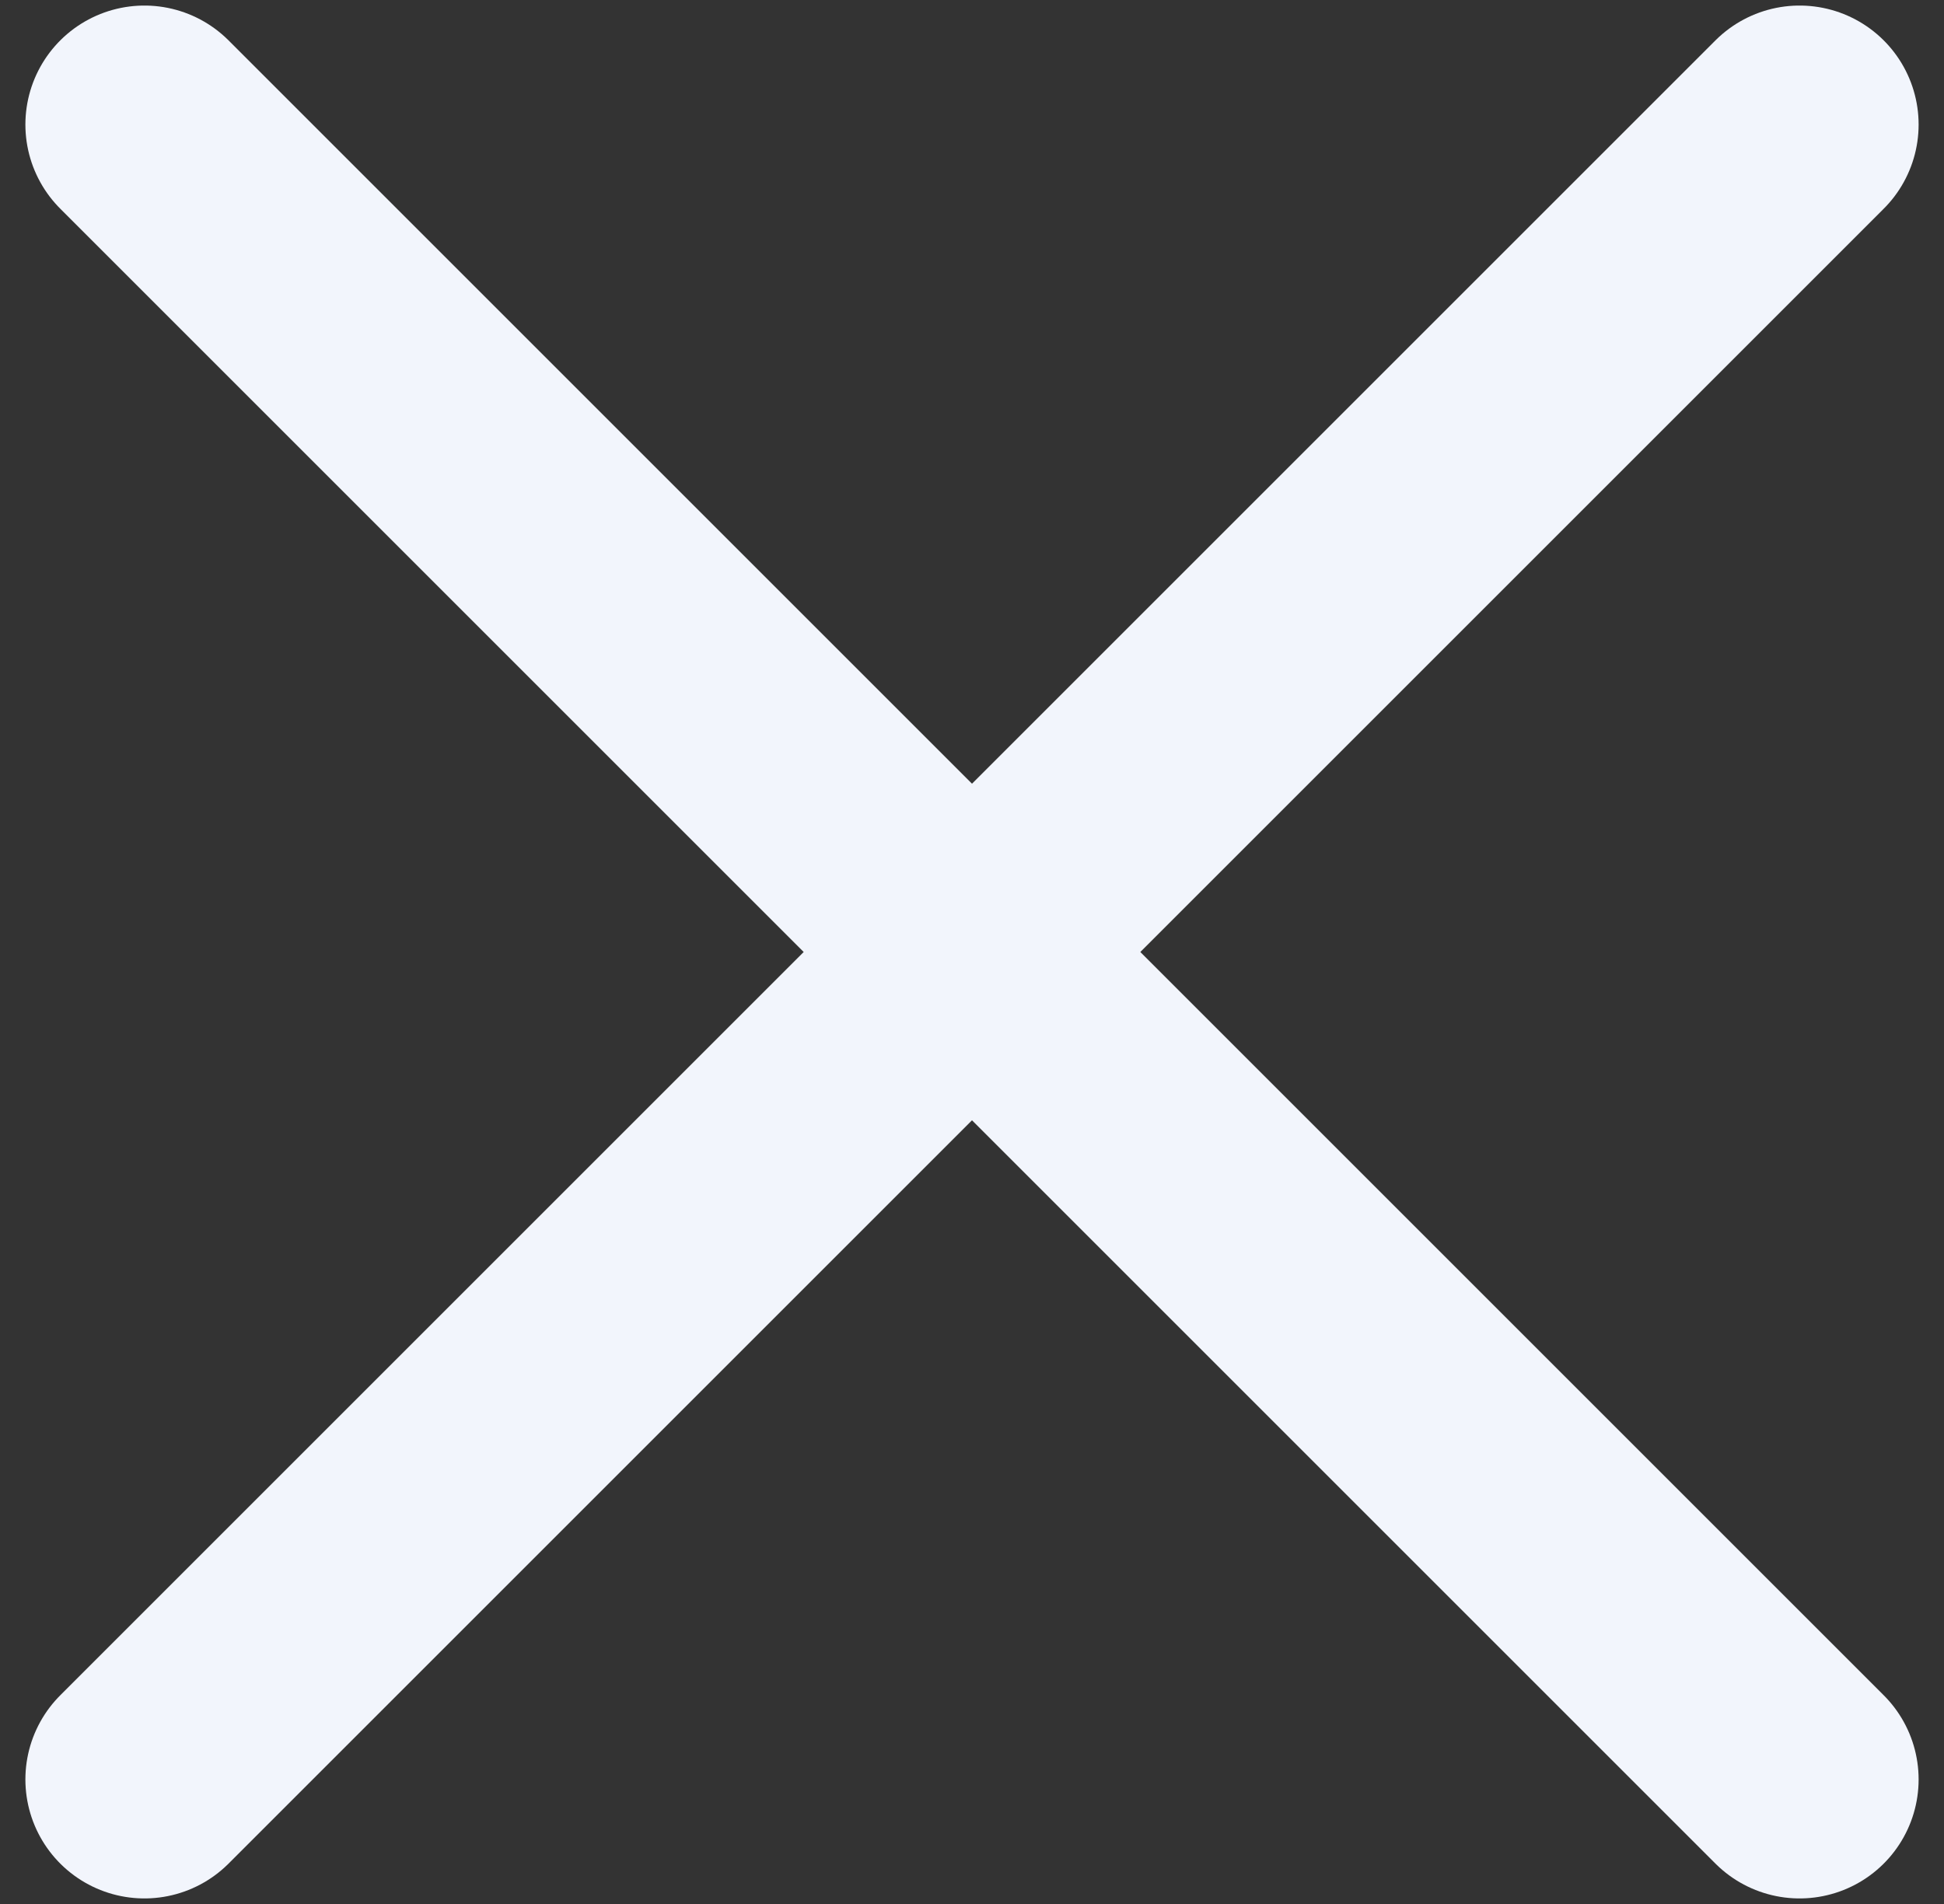 <svg width="49" height="48" viewBox="0 0 49 48" fill="none" xmlns="http://www.w3.org/2000/svg">
<rect x="0" y="0" width="49" height="48" fill="#333333" stroke="none"/>
<path d="M3.64 3.14L45.36 44.86" stroke="#F2F5FC" stroke-width="6" stroke-linecap="round"/>
<path d="M45.36 3.14L3.64 44.86" stroke="#F2F5FC" stroke-width="6" stroke-linecap="round"/>
</svg>
